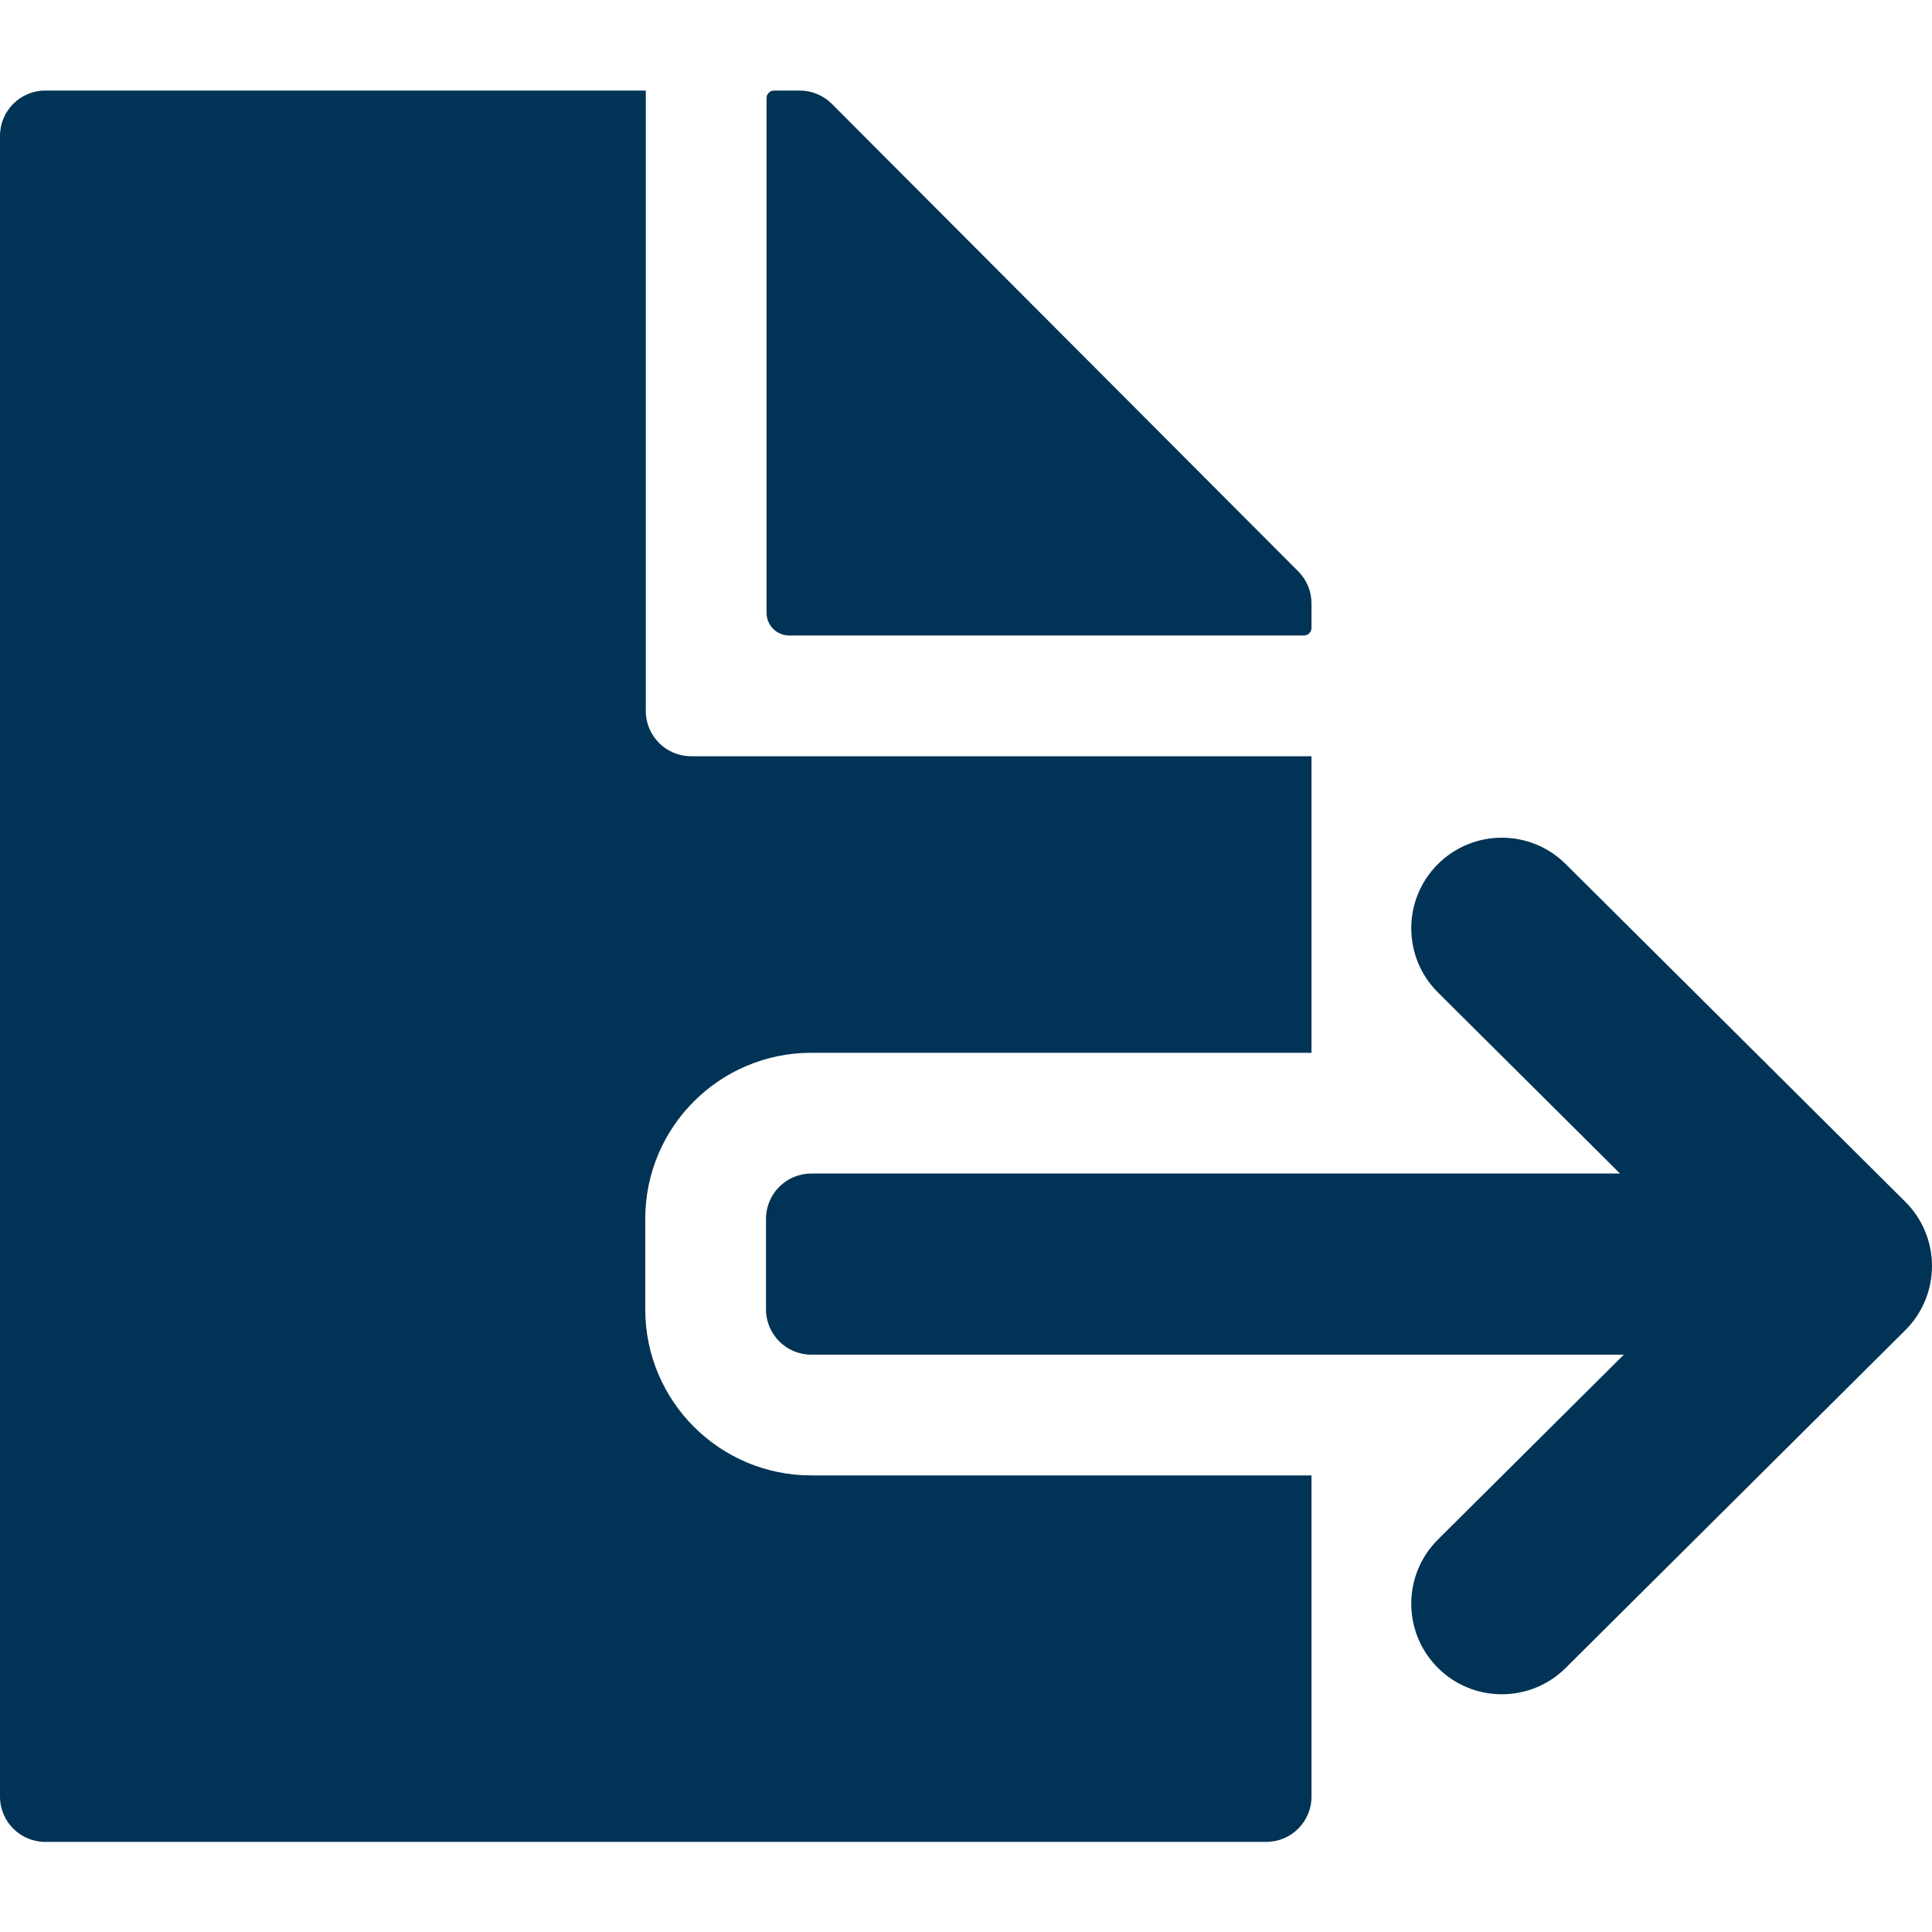 <svg width="512" height="512" viewBox="0 0 512 512" fill="none" xmlns="http://www.w3.org/2000/svg">
<path d="M0 36C0 29.373 5.373 24 12 24H171.146V188.411C171.146 195.039 176.519 200.411 183.146 200.411H347.558L347.558 279H215C190.699 279 171 298.699 171 323V347C171 371.301 190.699 391 215 391L347.558 391L347.558 476.123C347.558 482.75 342.185 488.123 335.558 488.123H12C5.373 488.123 0 482.75 0 476.123V36Z" fill="#003355"/>
<path d="M203.146 26C203.146 24.895 204.042 24 205.146 24H211.953C215.141 24 218.197 25.268 220.448 27.525L344.053 151.424C346.297 153.673 347.558 156.721 347.558 159.899L347.558 166.411C347.558 167.516 346.662 168.411 345.558 168.411H209.146C205.833 168.411 203.146 165.725 203.146 162.411V26Z" fill="#003355"/>
<path fill-rule="evenodd" clip-rule="evenodd" d="M381.077 407.982C371.678 417.329 371.636 432.525 380.982 441.923C390.329 451.322 405.525 451.364 414.923 442.018L504.923 352.518C509.453 348.013 512 341.888 512 335.5C512 329.112 509.453 322.987 504.923 318.482L414.923 228.982C405.525 219.636 390.329 219.678 380.982 229.077C371.636 238.475 371.678 253.671 381.077 263.018L429.327 311L215 311C208.373 311 203 316.373 203 323L203 347C203 353.627 208.373 359 215 359L430.333 359L381.077 407.982Z" fill="#003355"/>
</svg>
